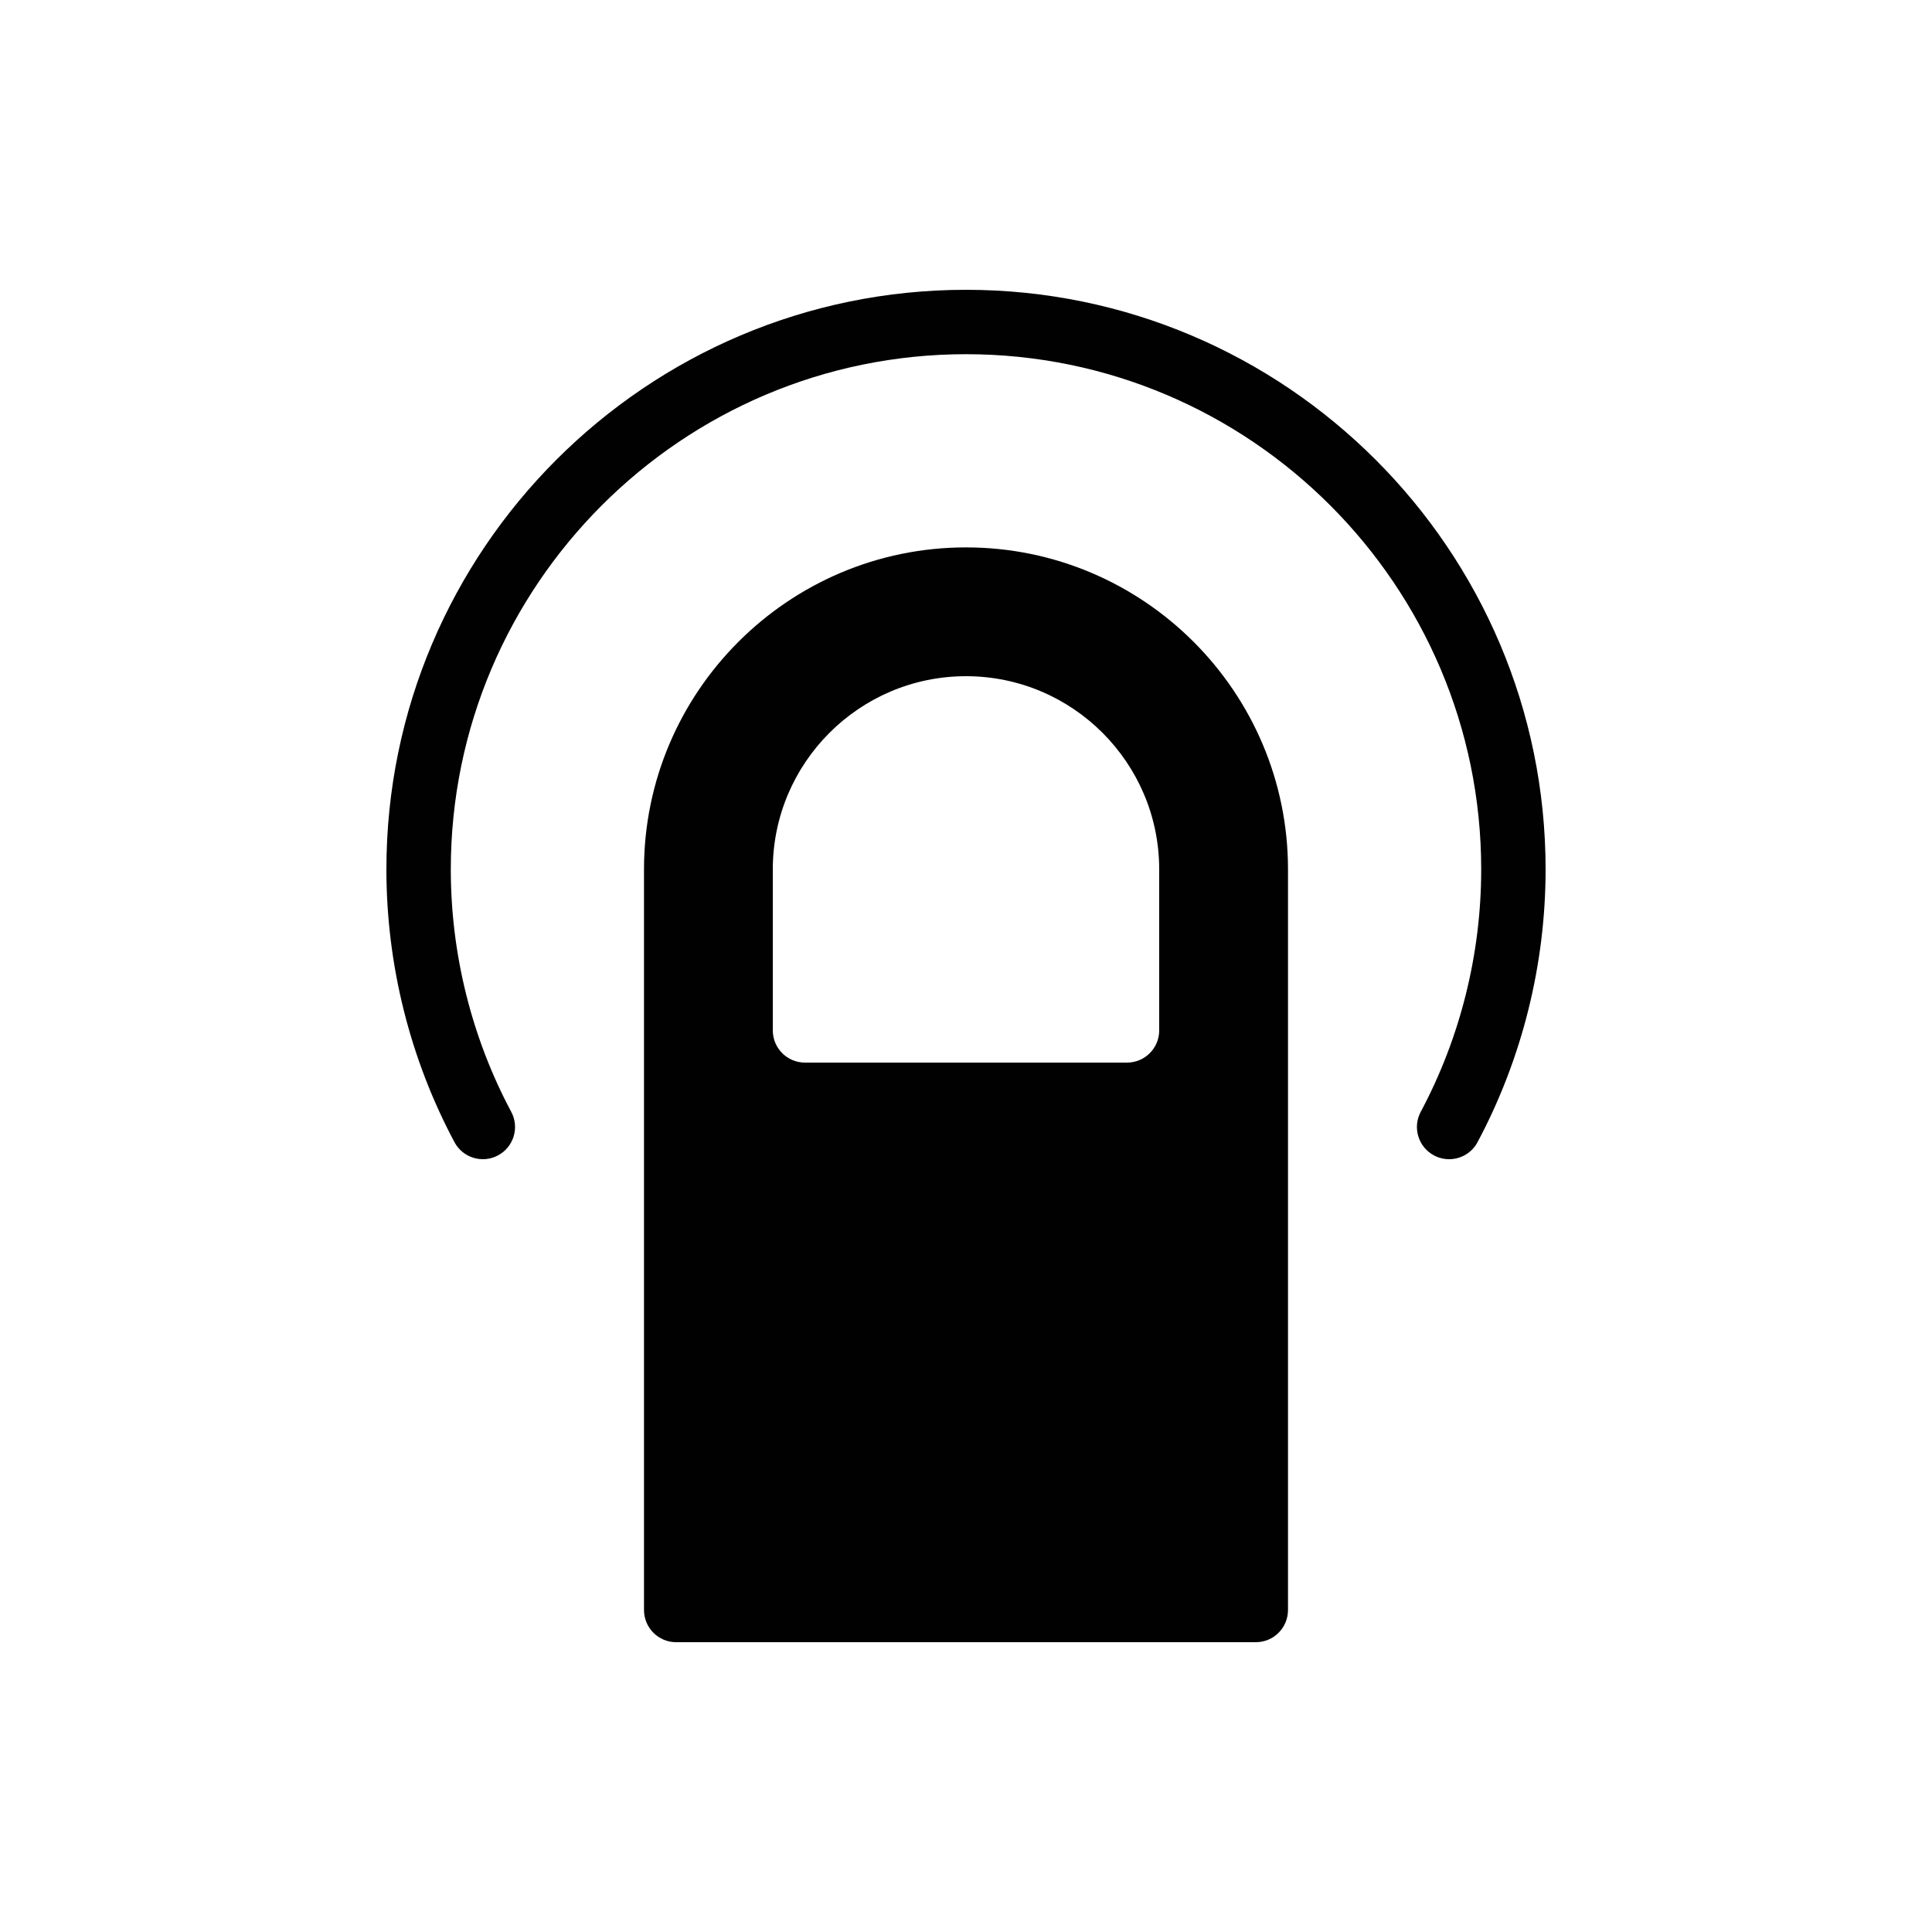 <?xml version="1.0" encoding="utf-8"?>
<!-- Generator: Adobe Illustrator 17.0.0, SVG Export Plug-In . SVG Version: 6.00 Build 0)  -->
<!DOCTYPE svg PUBLIC "-//W3C//DTD SVG 1.1//EN" "http://www.w3.org/Graphics/SVG/1.1/DTD/svg11.dtd">
<svg version="1.1" id="Layer_2" xmlns="http://www.w3.org/2000/svg" xmlns:xlink="http://www.w3.org/1999/xlink" x="0px" y="0px"
	 width="60px" height="60px" viewBox="0 0 60 60" enable-background="new 0 0 60 60" xml:space="preserve">
<g>
	<path fill="#010101" d="M30,17c-5.514,0-10,4.486-10,10v23c0,0.553,0.447,1,1,1h18c0.553,0,1-0.447,1-1V27
		C40,21.486,35.514,17,30,17z M36,32c0,0.553-0.447,1-1,1H25c-0.553,0-1-0.447-1-1v-5c0-3.309,2.691-6,6-6c3.309,0,6,2.691,6,6V32z"
		/>
	<path fill="#010101" d="M30,9c-9.925,0-18,8.075-18,18c0,2.952,0.731,5.881,2.114,8.471c0.26,0.489,0.868,0.67,1.352,0.411
		c0.487-0.26,0.672-0.865,0.411-1.353C14.649,32.228,14,29.624,14,27c0-8.822,7.178-16,16-16c8.822,0,16,7.178,16,16
		c0,2.624-0.649,5.228-1.878,7.529c-0.261,0.487-0.076,1.093,0.411,1.353c0.149,0.08,0.311,0.118,0.47,0.118
		c0.358,0,0.703-0.191,0.883-0.529C47.269,32.881,48,29.952,48,27C48,17.075,39.925,9,30,9z"/>
</g>
</svg>
